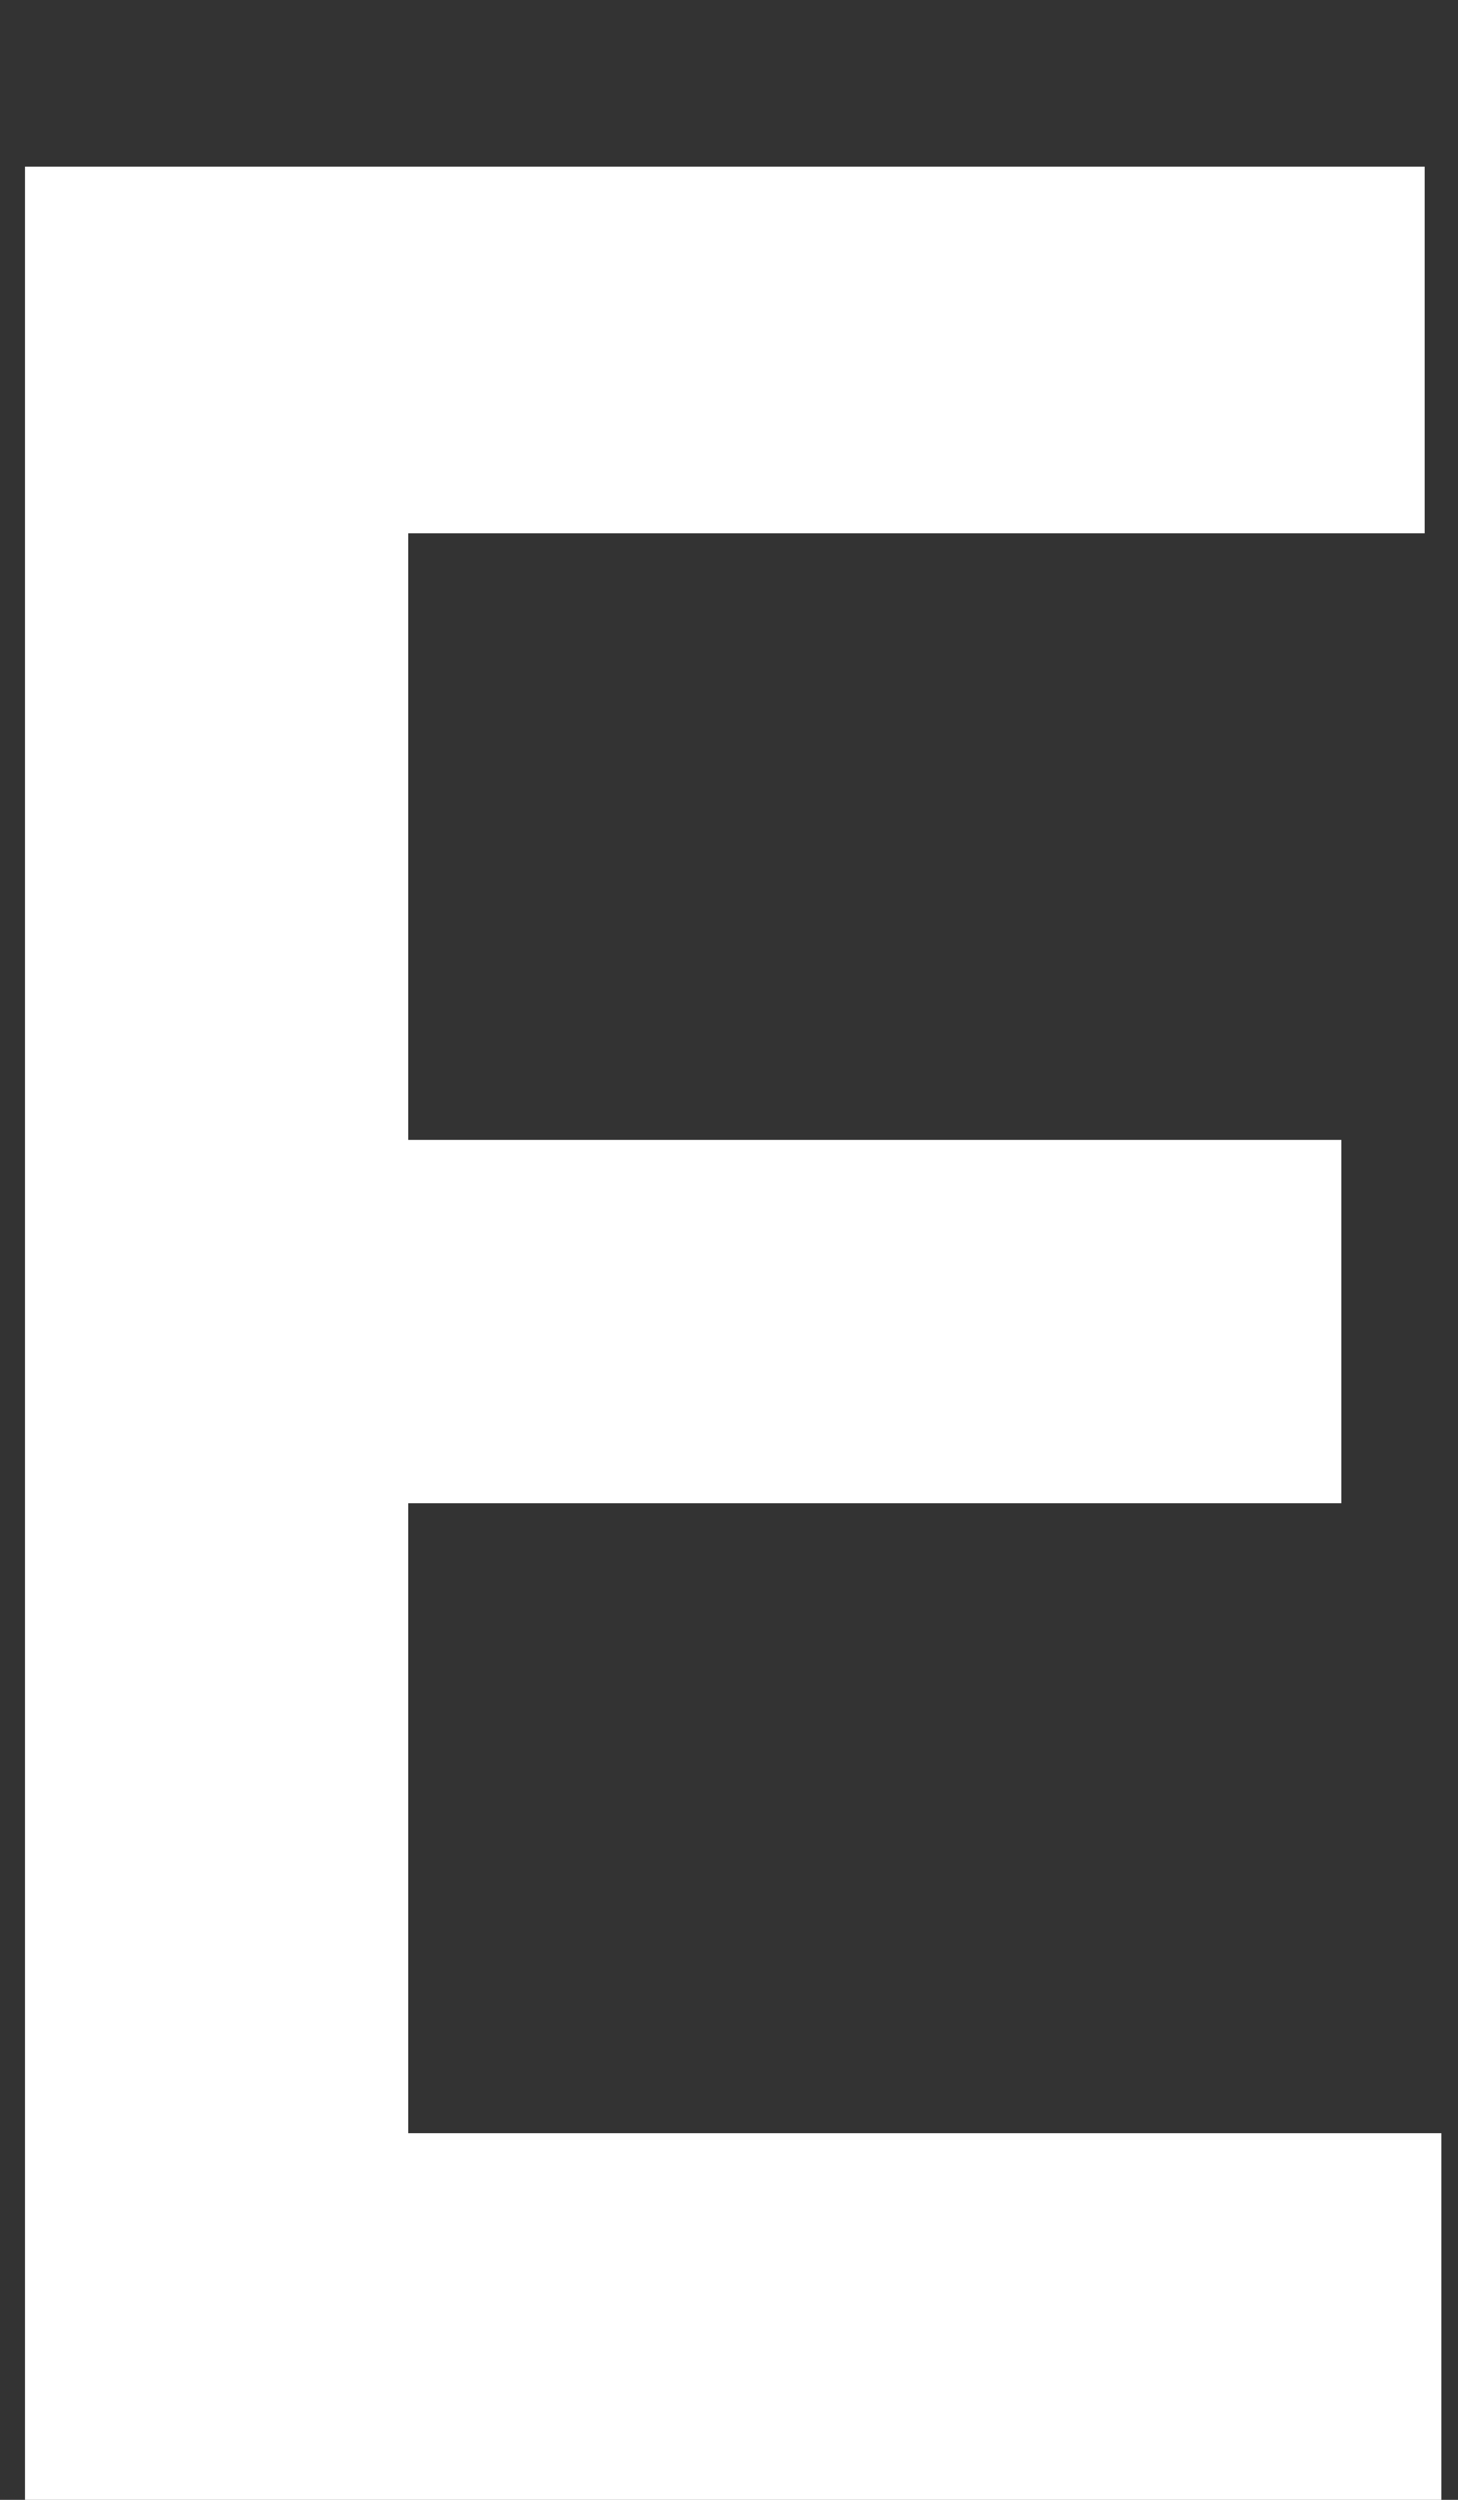 <svg width="7" height="12" viewBox="0 0 7 12" fill="none" xmlns="http://www.w3.org/2000/svg">
<rect x="0" y="0" width="7" height="12" fill="#333333" stroke="none"/>
<path d="M1.96 7.216H6.44V5.472H1.96V2.56H6.84V0.8H0.12V12H6.92V10.24H1.96V7.216Z" fill="white"/>
</svg>
